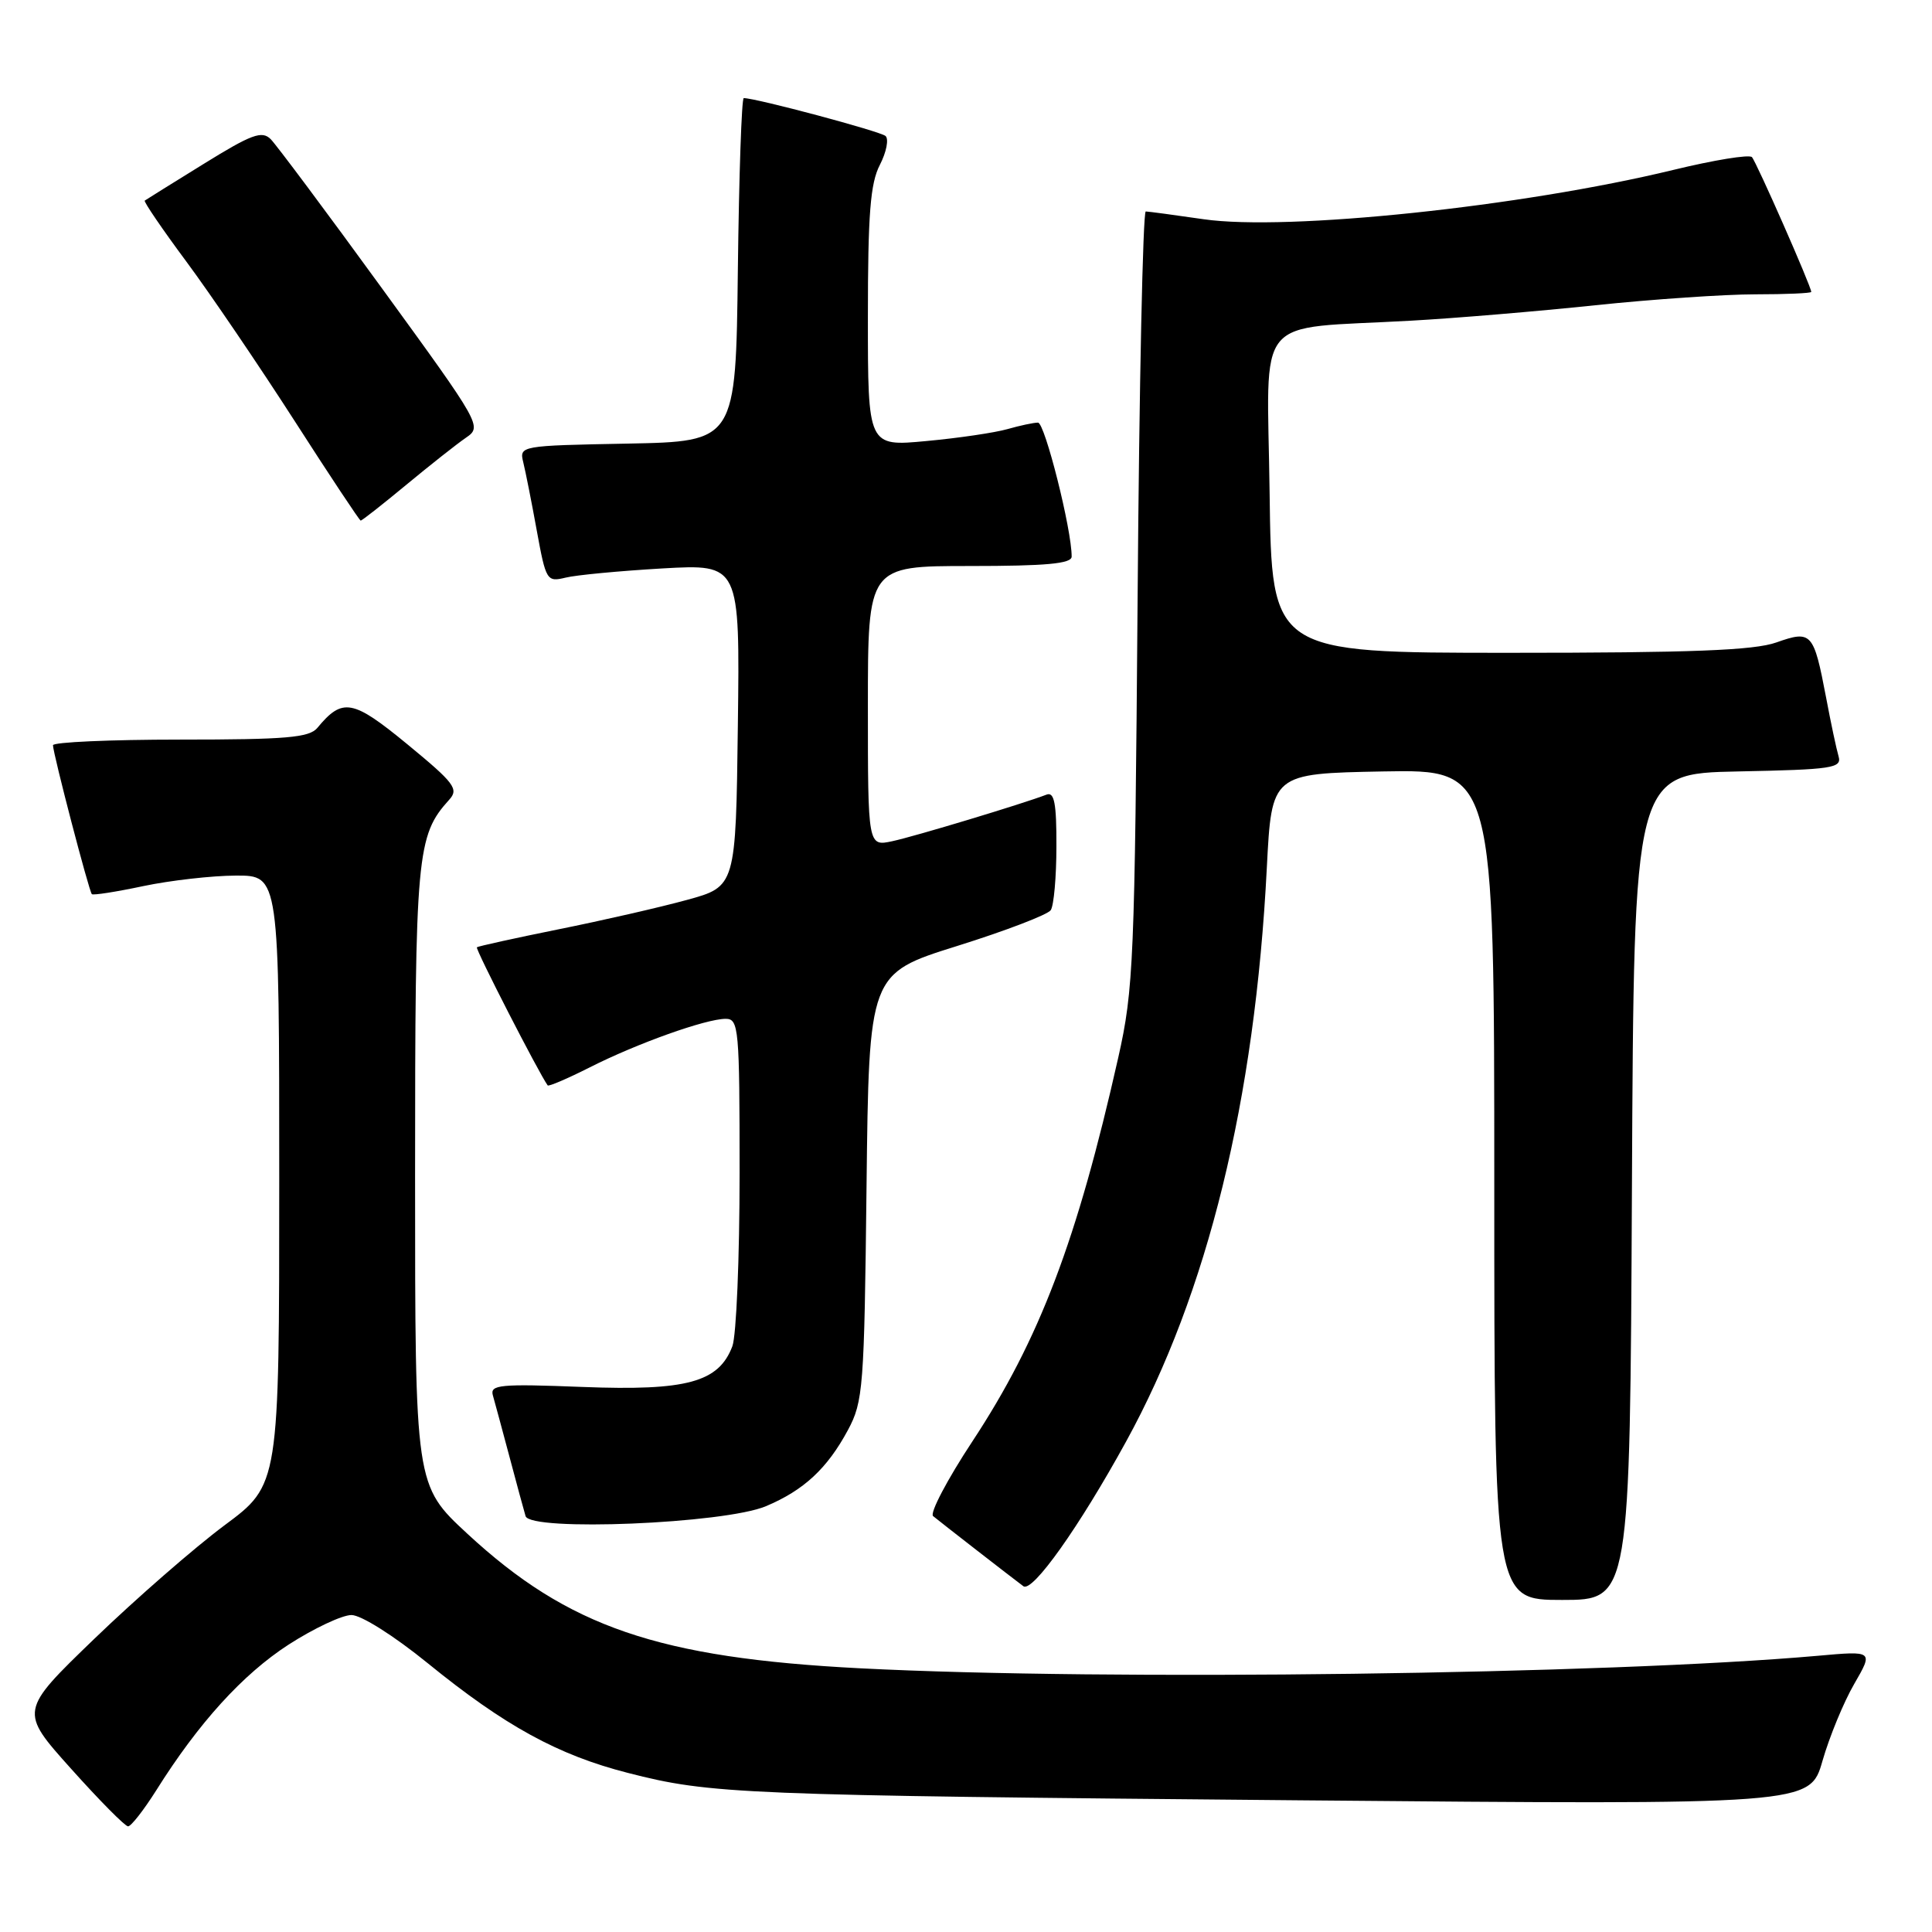 <?xml version="1.0" encoding="UTF-8" standalone="no"?>
<!DOCTYPE svg PUBLIC "-//W3C//DTD SVG 1.1//EN" "http://www.w3.org/Graphics/SVG/1.1/DTD/svg11.dtd" >
<svg xmlns="http://www.w3.org/2000/svg" xmlns:xlink="http://www.w3.org/1999/xlink" version="1.1" viewBox="0 0 256 256">
 <g >
 <path fill="currentColor"
d=" M 20.69 237.25 C 26.31 228.29 32.17 221.85 38.24 217.92 C 41.58 215.77 45.33 214.00 46.57 214.00 C 47.85 214.00 52.19 216.74 56.66 220.37 C 66.89 228.69 73.93 232.55 83.20 234.92 C 94.20 237.74 97.95 237.89 172.16 238.55 C 239.82 239.15 239.82 239.15 241.49 233.32 C 242.41 230.12 244.30 225.53 245.70 223.12 C 248.23 218.74 248.23 218.74 240.87 219.40 C 212.92 221.87 146.71 222.74 114.00 221.06 C 87.21 219.68 75.29 215.59 61.93 203.23 C 55.00 196.81 55.00 196.81 55.00 155.87 C 55.00 113.04 55.21 110.74 59.52 105.97 C 60.82 104.55 60.22 103.76 54.00 98.64 C 46.73 92.66 45.39 92.41 42.05 96.45 C 40.97 97.74 37.92 98.00 23.88 98.00 C 14.59 98.00 7.01 98.34 7.02 98.75 C 7.05 99.94 11.80 118.13 12.17 118.48 C 12.35 118.65 15.42 118.17 19.00 117.41 C 22.58 116.66 28.09 116.03 31.25 116.02 C 37.00 116.00 37.00 116.00 37.00 156.36 C 37.00 196.73 37.00 196.73 29.75 202.11 C 25.76 205.08 18.02 211.83 12.54 217.11 C 2.57 226.73 2.57 226.73 9.41 234.36 C 13.17 238.56 16.57 242.00 16.97 242.00 C 17.37 242.00 19.04 239.86 20.69 237.25 Z  M 216.24 157.25 C 216.50 102.50 216.50 102.50 230.31 102.22 C 242.83 101.97 244.07 101.78 243.62 100.22 C 243.34 99.27 242.59 95.75 241.96 92.39 C 240.32 83.79 240.04 83.48 235.37 85.13 C 232.41 86.18 224.08 86.50 200.00 86.50 C 168.50 86.50 168.50 86.50 168.23 65.31 C 167.92 41.13 165.82 43.69 187.00 42.49 C 192.78 42.17 203.74 41.25 211.36 40.45 C 218.98 39.65 228.54 39.00 232.61 39.00 C 236.67 39.00 240.00 38.85 240.00 38.68 C 240.00 37.96 232.73 21.45 232.14 20.82 C 231.79 20.44 227.09 21.21 221.70 22.52 C 201.67 27.38 170.55 30.65 159.49 29.05 C 155.65 28.49 152.19 28.03 151.82 28.02 C 151.44 28.01 150.95 51.06 150.74 79.25 C 150.36 127.34 150.21 131.09 148.18 140.11 C 142.71 164.41 137.74 177.49 128.84 191.00 C 125.51 196.05 123.17 200.51 123.64 200.89 C 124.67 201.74 134.03 209.01 135.60 210.18 C 136.80 211.07 143.00 202.33 149.22 191.00 C 160.03 171.31 166.29 145.78 167.86 115.00 C 168.50 102.50 168.50 102.50 183.25 102.22 C 198.00 101.95 198.00 101.95 198.00 156.97 C 198.00 212.00 198.00 212.00 206.99 212.00 C 215.98 212.00 215.98 212.00 216.24 157.25 Z  M 101.49 199.58 C 106.51 197.47 109.61 194.59 112.35 189.50 C 114.38 185.72 114.52 183.93 114.82 157.26 C 115.14 129.01 115.14 129.01 126.82 125.35 C 133.24 123.34 138.83 121.20 139.23 120.60 C 139.64 119.99 139.98 116.19 139.98 112.14 C 140.00 106.45 139.70 104.90 138.68 105.29 C 135.48 106.52 121.20 110.83 118.25 111.46 C 115.00 112.16 115.00 112.16 115.00 93.58 C 115.00 75.00 115.00 75.00 128.50 75.00 C 138.63 75.00 142.00 74.69 142.00 73.75 C 142.02 70.20 138.44 56.00 137.54 56.00 C 136.96 56.00 135.14 56.39 133.49 56.86 C 131.84 57.33 127.01 58.05 122.75 58.44 C 115.00 59.17 115.00 59.17 115.00 42.04 C 115.00 28.35 115.32 24.28 116.59 21.84 C 117.46 20.15 117.79 18.43 117.34 18.02 C 116.64 17.40 100.19 13.00 98.55 13.00 C 98.27 13.00 97.92 23.24 97.77 35.75 C 97.50 58.50 97.50 58.50 83.15 58.78 C 68.88 59.05 68.80 59.07 69.34 61.28 C 69.64 62.50 70.45 66.57 71.13 70.33 C 72.34 76.94 72.46 77.14 74.94 76.54 C 76.35 76.19 82.12 75.65 87.77 75.32 C 98.04 74.74 98.04 74.74 97.77 96.10 C 97.50 117.47 97.50 117.47 91.00 119.25 C 87.42 120.23 79.78 121.98 74.00 123.14 C 68.22 124.31 63.36 125.38 63.19 125.52 C 62.95 125.73 71.41 142.22 72.57 143.82 C 72.70 143.99 75.20 142.92 78.13 141.44 C 84.38 138.27 93.53 135.00 96.16 135.00 C 97.89 135.00 98.00 136.25 98.00 155.43 C 98.00 166.67 97.57 177.00 97.04 178.39 C 95.23 183.16 91.01 184.31 77.23 183.78 C 66.22 183.35 64.90 183.48 65.31 184.90 C 65.56 185.78 66.55 189.43 67.50 193.00 C 68.45 196.57 69.41 200.13 69.64 200.89 C 70.24 202.96 95.99 201.90 101.49 199.58 Z  M 53.82 64.25 C 56.97 61.64 60.53 58.83 61.74 58.00 C 63.90 56.52 63.78 56.31 50.58 38.16 C 43.25 28.07 36.62 19.20 35.87 18.44 C 34.71 17.28 33.35 17.78 27.00 21.71 C 22.87 24.26 19.36 26.45 19.18 26.58 C 19.01 26.70 21.49 30.35 24.70 34.67 C 27.91 39.00 34.35 48.49 39.02 55.75 C 43.68 63.01 47.63 68.96 47.79 68.98 C 47.96 68.99 50.67 66.86 53.82 64.25 Z "/>
</g>
</svg>